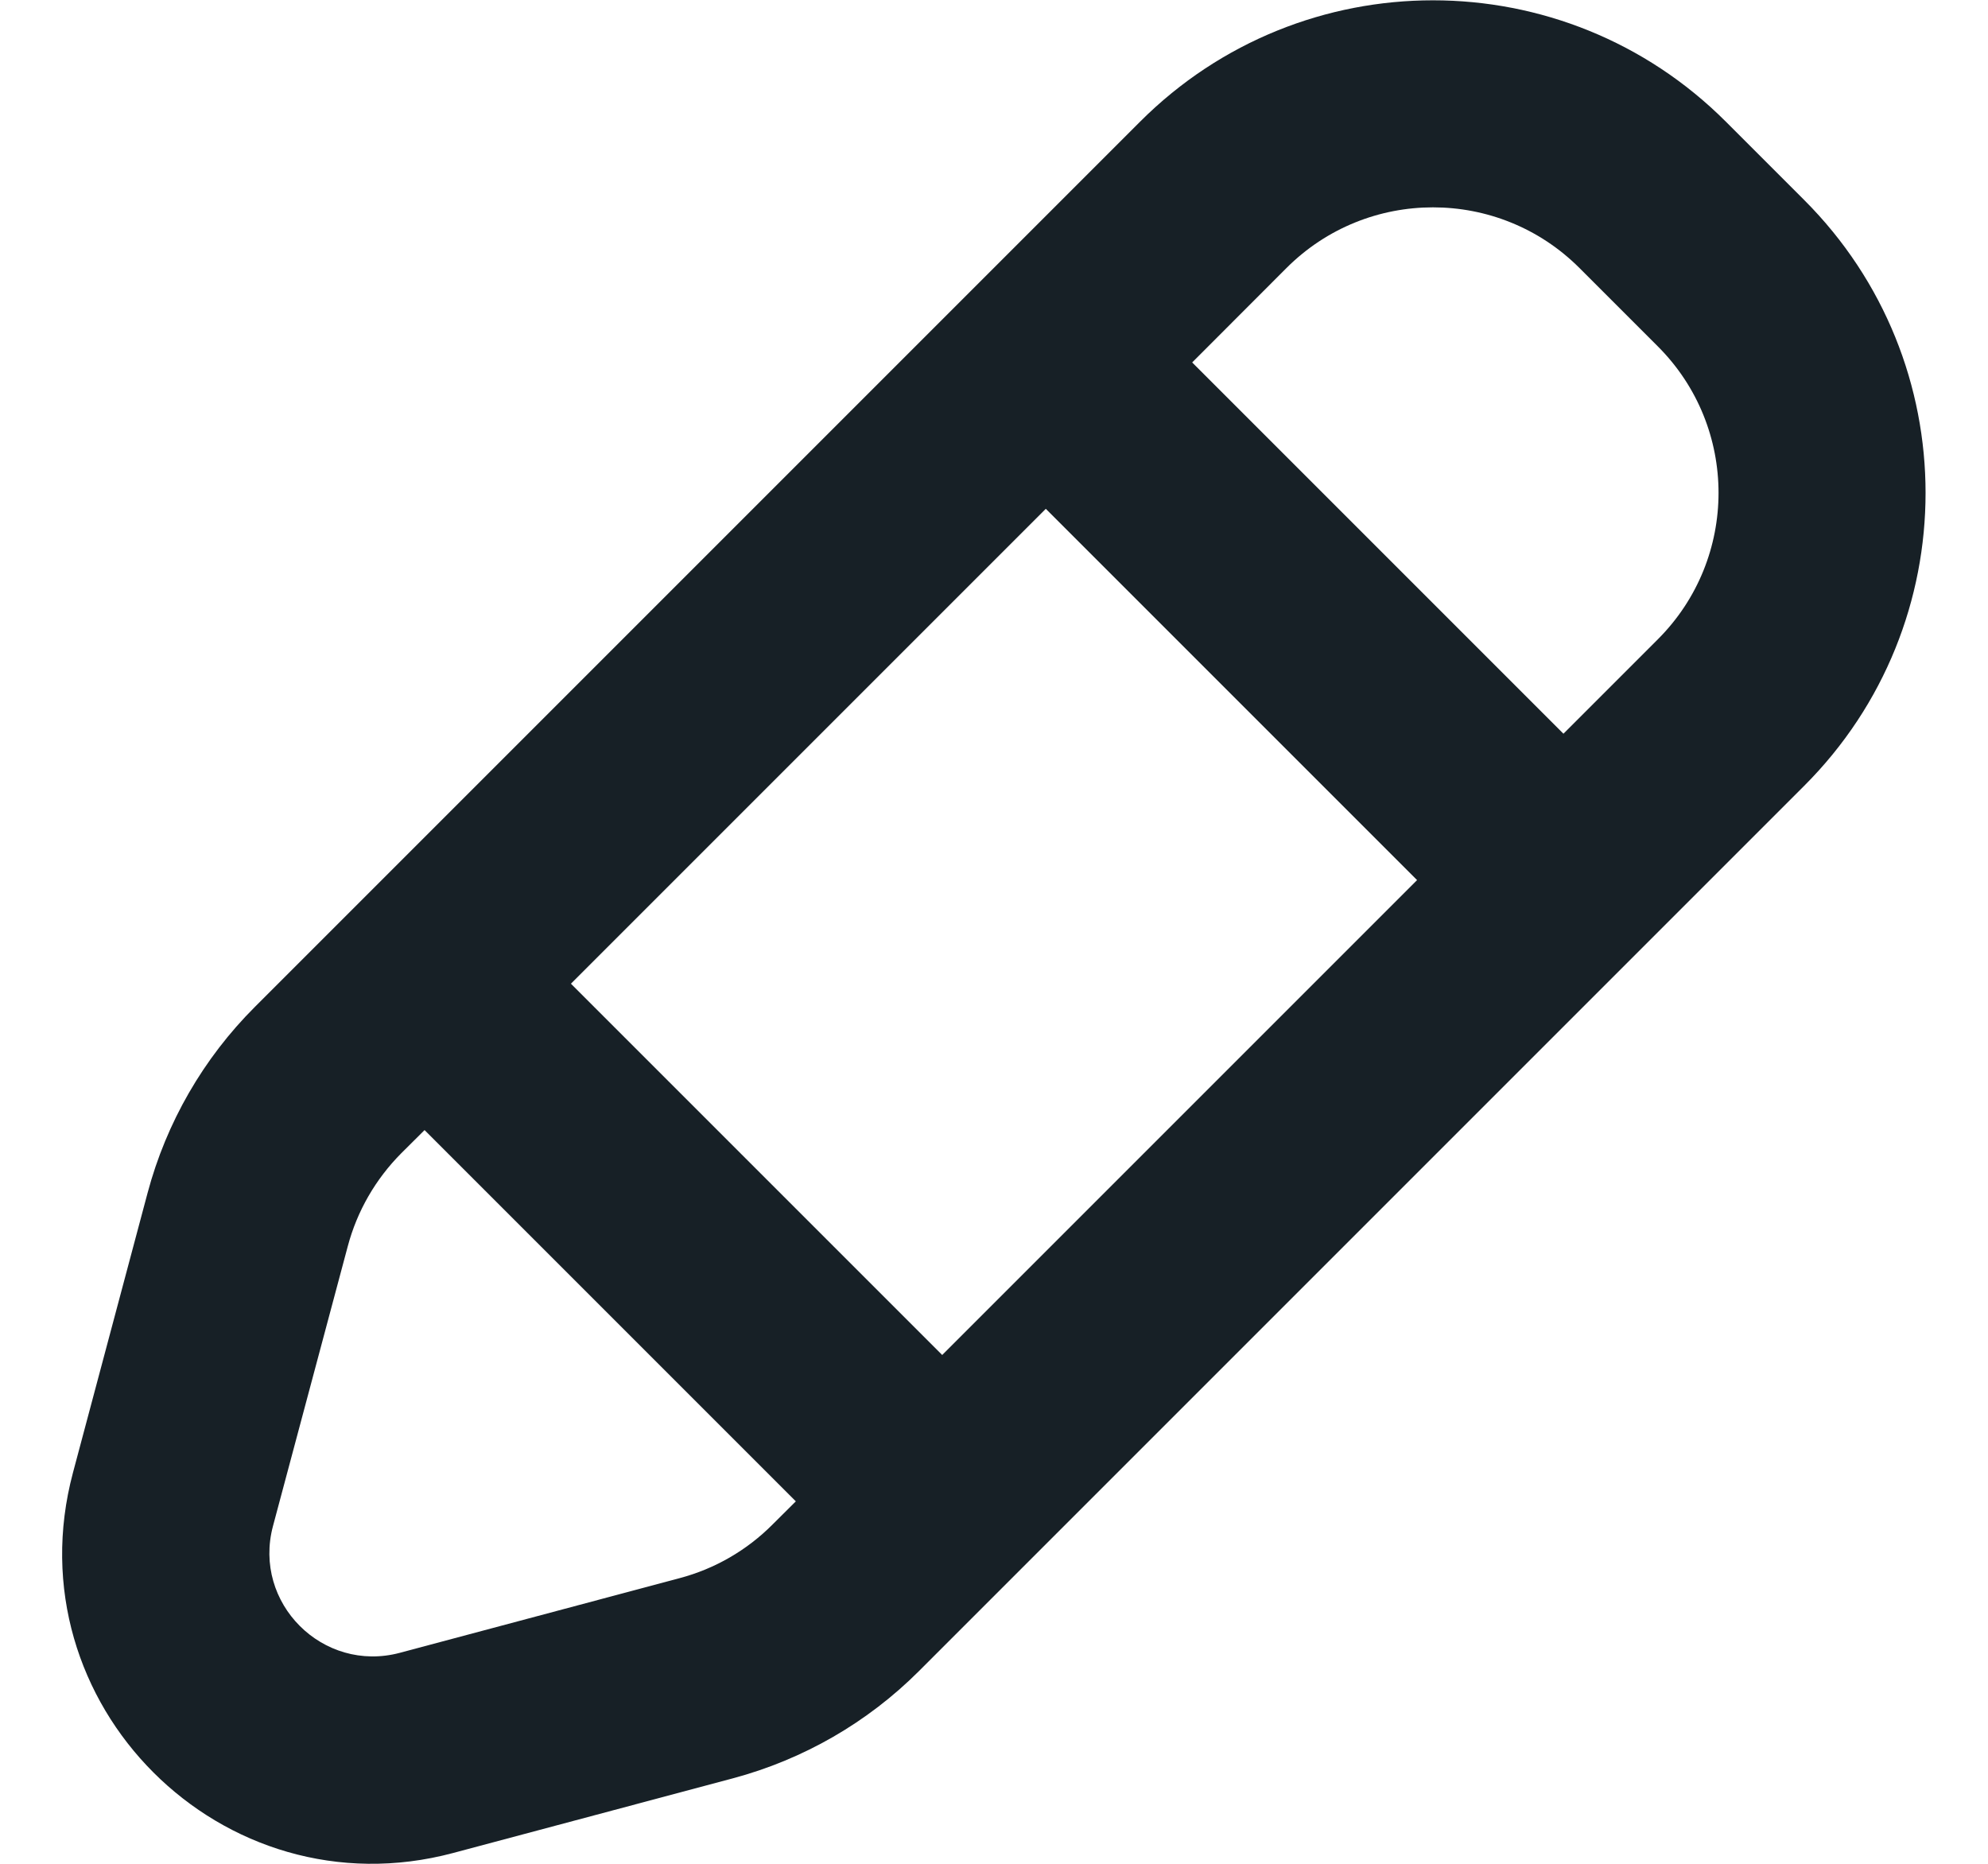 <svg width="16" height="15" viewBox="0 0 16 15" fill="none" xmlns="http://www.w3.org/2000/svg">
<path fill-rule="evenodd" clip-rule="evenodd" d="M9.176 0.979C10.478 -0.323 12.588 -0.323 13.89 0.979L14.521 1.61C15.823 2.912 15.823 5.022 14.521 6.324L7.397 13.448C6.982 13.863 6.466 14.16 5.899 14.312L3.647 14.913C1.79 15.408 0.092 13.71 0.587 11.853L1.188 9.6C1.339 9.034 1.637 8.517 2.052 8.103L9.176 0.979ZM12.712 2.157C12.061 1.506 11.005 1.506 10.354 2.157L9.595 2.917L12.583 5.905L13.343 5.145C13.994 4.494 13.994 3.439 13.343 2.788L12.712 2.157ZM4.595 7.917L8.417 4.095L11.405 7.083L7.583 10.905L4.595 7.917ZM3.417 9.095L3.23 9.281C3.023 9.489 2.874 9.747 2.799 10.03L2.197 12.282C2.032 12.901 2.598 13.467 3.218 13.302L5.47 12.701C5.753 12.626 6.011 12.477 6.218 12.269L6.405 12.083L3.417 9.095Z" fill="#172026"/>
</svg>
